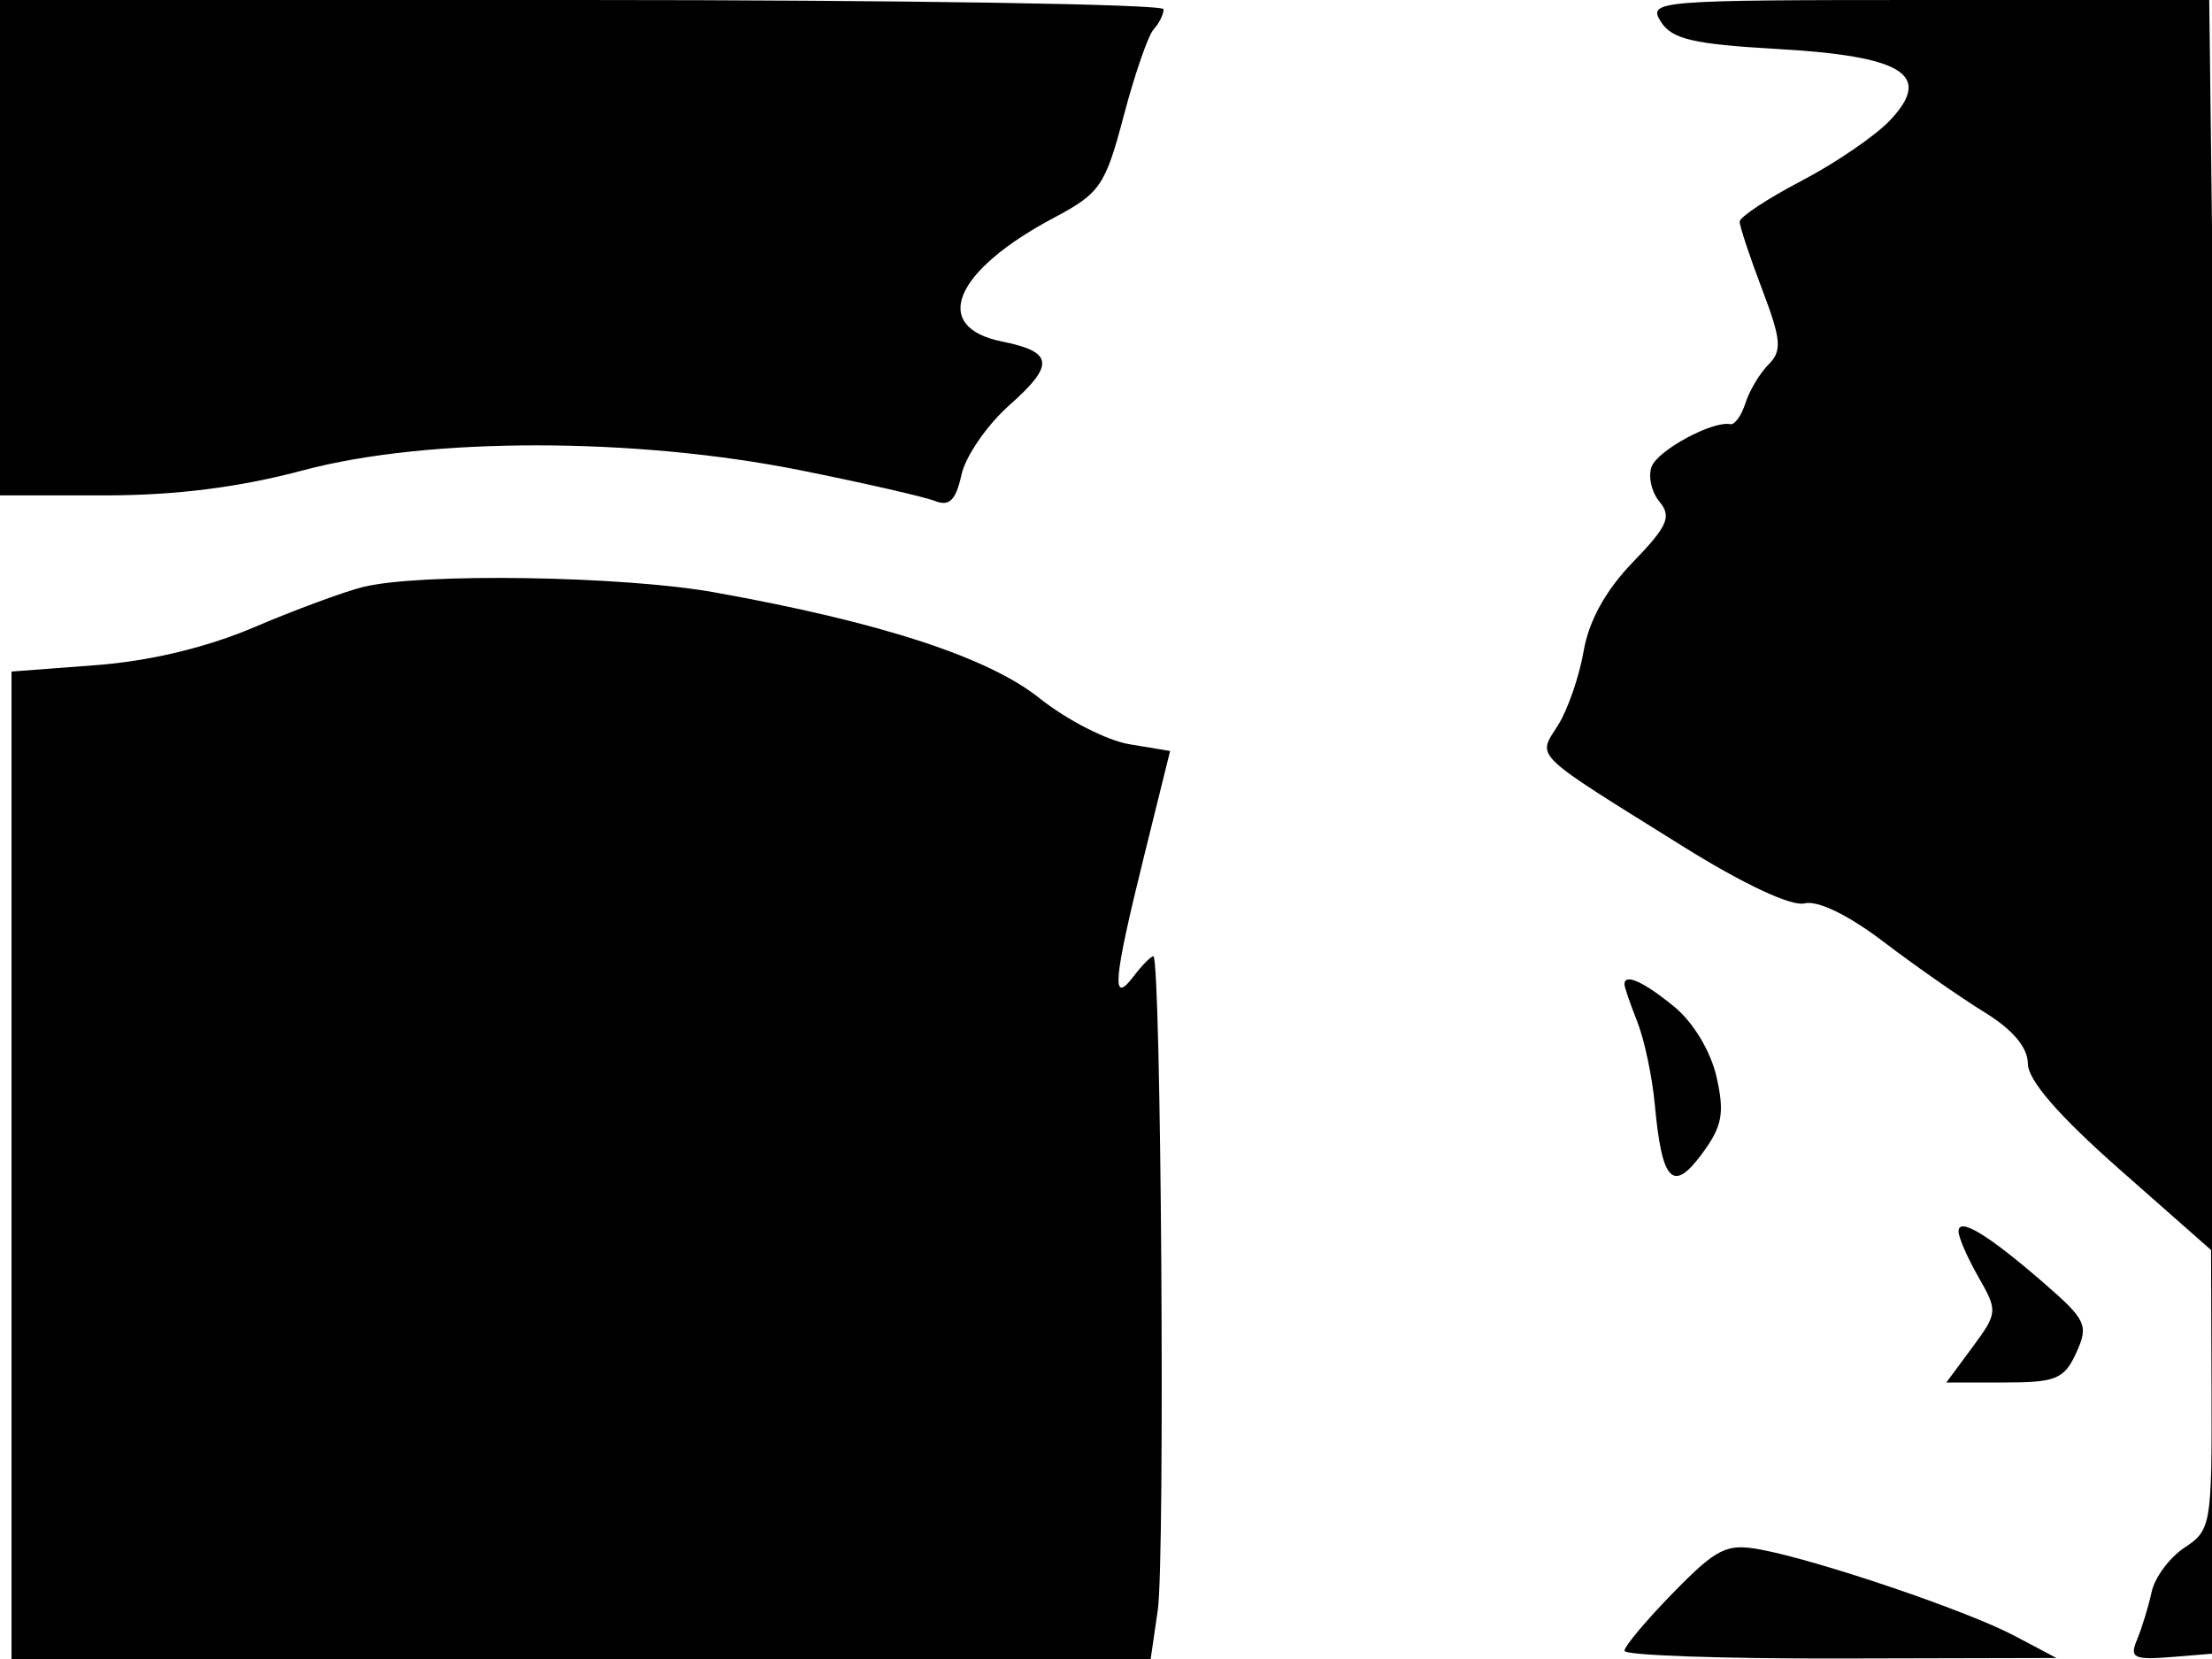 <svg xmlns="http://www.w3.org/2000/svg" width="192" height="144" viewBox="0 0 192 144" version="1.1">
	<path d="M 0 21.500 L 0 43 9.083 43 C 15.257 43, 20.783 42.301, 26.333 40.818 C 37.128 37.934, 55.118 37.936, 69.500 40.823 C 75 41.927, 80.245 43.125, 81.155 43.486 C 82.404 43.980, 82.968 43.423, 83.454 41.212 C 83.807 39.600, 85.683 36.878, 87.621 35.162 C 91.567 31.669, 91.439 30.538, 86.997 29.649 C 80.743 28.399, 82.785 23.514, 91.492 18.895 C 95.488 16.775, 95.939 16.115, 97.539 10.052 C 98.490 6.448, 99.657 3.073, 100.134 2.550 C 100.610 2.028, 101 1.240, 101 0.800 C 101 0.360, 78.275 0, 50.500 0 L 0 0 0 21.500 M 144.151 1.870 C 145.105 3.398, 146.954 3.834, 154.254 4.250 C 165.219 4.875, 167.776 6.481, 164.077 10.418 C 162.807 11.770, 159.346 14.142, 156.386 15.688 C 153.426 17.235, 151.004 18.833, 151.002 19.239 C 151.001 19.646, 151.878 22.288, 152.950 25.111 C 154.611 29.482, 154.695 30.448, 153.516 31.627 C 152.754 32.389, 151.849 33.900, 151.505 34.986 C 151.160 36.071, 150.568 36.896, 150.189 36.818 C 148.664 36.506, 143.912 39.067, 143.362 40.498 C 143.040 41.338, 143.348 42.715, 144.048 43.557 C 145.115 44.844, 144.745 45.682, 141.734 48.795 C 139.381 51.227, 137.913 53.875, 137.462 56.500 C 137.085 58.700, 136.084 61.599, 135.238 62.943 C 133.437 65.805, 132.789 65.177, 146.127 73.496 C 151.336 76.746, 155.496 78.693, 156.627 78.413 C 157.775 78.128, 160.436 79.421, 163.500 81.753 C 166.250 83.845, 170.188 86.594, 172.250 87.860 C 174.703 89.366, 176.007 90.913, 176.019 92.332 C 176.032 93.773, 178.699 96.846, 183.978 101.500 L 191.918 108.500 191.959 120.635 C 191.998 132.322, 191.912 132.827, 189.628 134.324 C 188.324 135.179, 187.032 136.918, 186.757 138.189 C 186.482 139.460, 185.914 141.318, 185.495 142.318 C 184.824 143.921, 185.194 144.099, 188.617 143.818 L 192.500 143.500 192.825 129 C 193.003 121.025, 192.837 88.737, 192.455 57.250 L 191.761 0 167.372 0 C 143.797 0, 143.022 0.062, 144.151 1.870 M 31.500 50.953 C 29.850 51.364, 25.604 52.934, 22.063 54.442 C 17.918 56.207, 13.023 57.379, 8.313 57.736 L 1 58.289 1 101.144 L 1 144 50.439 144 L 99.877 144 100.495 139.750 C 101.142 135.300, 100.787 83.020, 100.110 83.007 C 99.896 83.003, 99.123 83.788, 98.392 84.750 C 96.436 87.327, 96.628 85.120, 99.296 74.343 L 101.564 65.186 98.032 64.600 C 96.089 64.278, 92.586 62.485, 90.247 60.616 C 85.772 57.041, 76.435 53.999, 62 51.413 C 53.997 49.980, 36.463 49.715, 31.500 50.953 M 141 85.435 C 141 85.674, 141.502 87.137, 142.116 88.685 C 142.729 90.233, 143.413 93.468, 143.636 95.874 C 144.256 102.584, 145.200 103.573, 147.726 100.157 C 149.493 97.767, 149.708 96.638, 148.996 93.484 C 148.494 91.257, 146.974 88.733, 145.320 87.379 C 142.660 85.203, 141 84.456, 141 85.435 M 170 106.884 C 170 107.409, 170.780 109.197, 171.733 110.858 C 173.415 113.788, 173.399 113.969, 171.203 116.939 L 168.940 120 173.992 120 C 178.453 120, 179.180 119.698, 180.220 117.417 C 181.305 115.035, 181.089 114.566, 177.449 111.404 C 172.563 107.161, 170 105.606, 170 106.884 M 145.250 138.231 C 142.912 140.620, 141 142.896, 141 143.288 C 141 143.680, 149.438 143.980, 159.750 143.956 L 178.500 143.912 174.824 141.970 C 170.723 139.804, 157.820 135.428, 152.776 134.493 C 149.871 133.955, 149.019 134.378, 145.250 138.231" stroke="none" fill="black" fill-rule="evenodd"/>
</svg>
